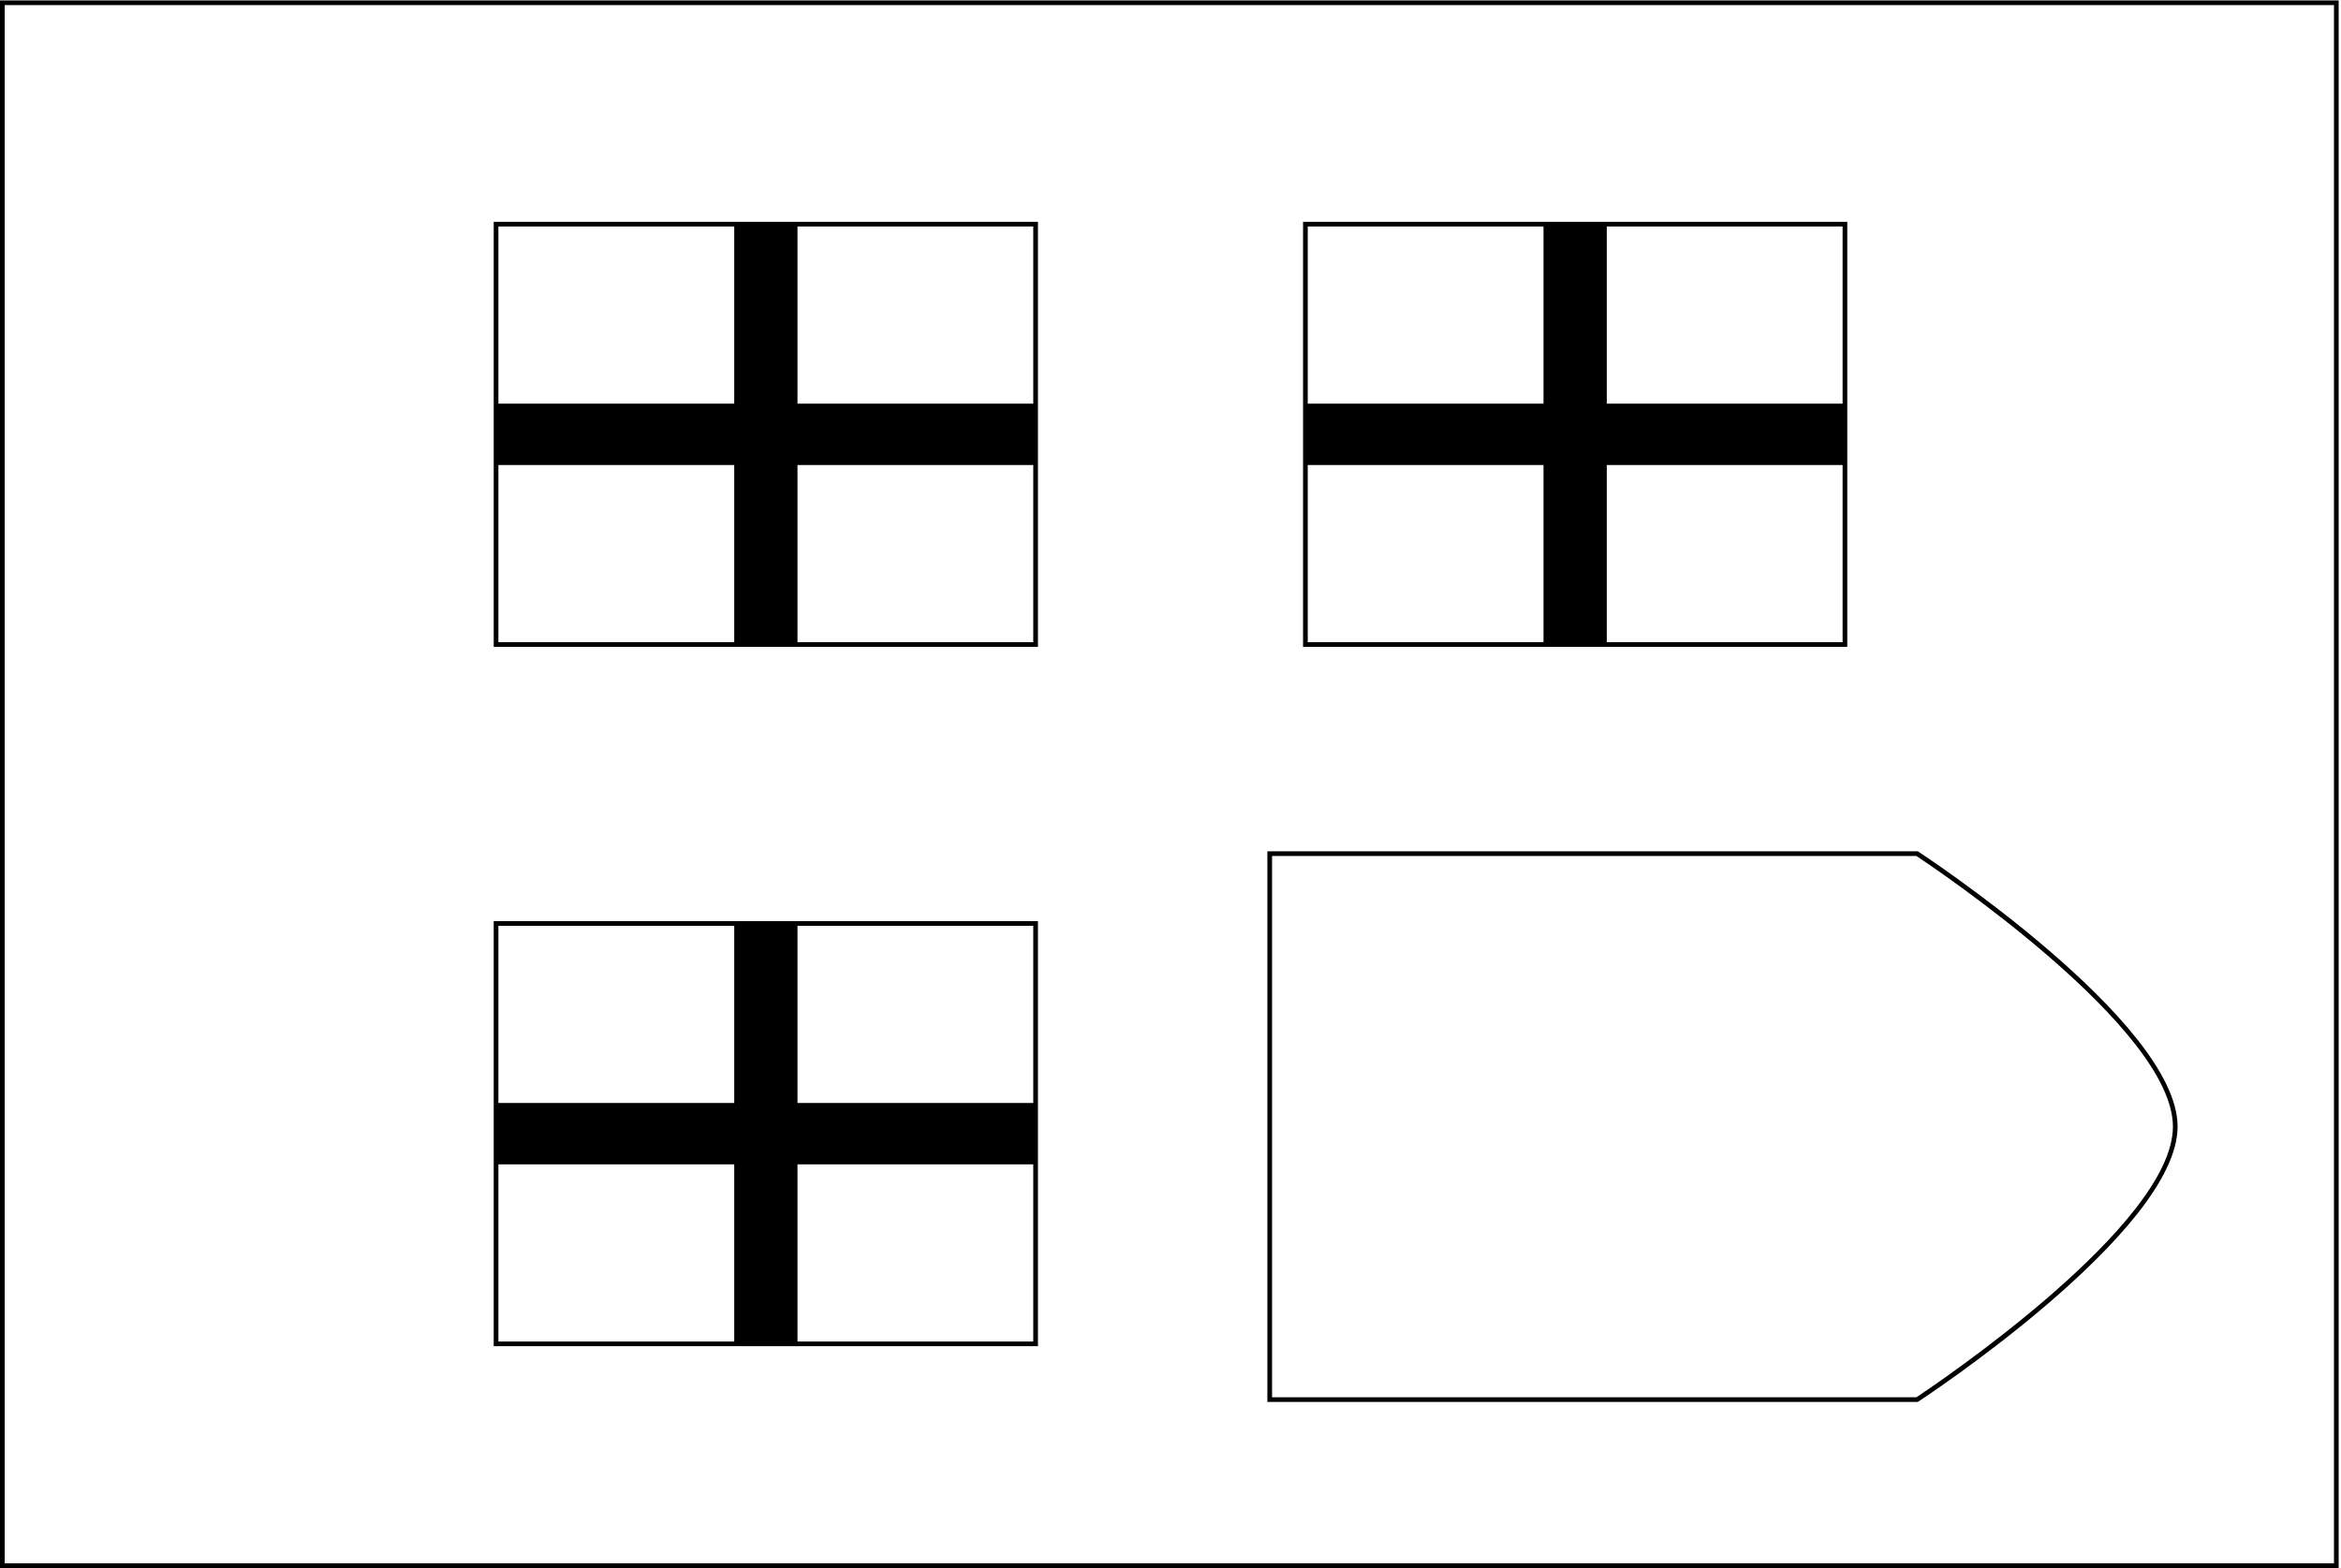 <?xml version="1.0" encoding="utf-8"?>
<!-- Generator: Adobe Illustrator 25.0.0, SVG Export Plug-In . SVG Version: 6.00 Build 0)  -->
<svg version="1.1" id="Camada_1" xmlns="http://www.w3.org/2000/svg" xmlns:xlink="http://www.w3.org/1999/xlink" x="0px" y="0px"
	 viewBox="0 0 500 335" style="enable-background:new 0 0 500 335;" xml:space="preserve">
<style type="text/css">
	.st0{fill:#000000;}
	.st1{display:none;}
</style>
<g id="Camada_1_1_">
	<g>
		<path class="st0" d="M498.5,1.09V334H1V1.09H498.5 M499.5,0.09H0V335h499.5V0.09L499.5,0.09z"/>
	</g>
	<g>
		<path class="st0" d="M409.32,182.88c4.01,2.66,54.78,36.8,54.78,57.82s-50.77,55.16-54.78,57.82H271.69V182.88H409.32
			 M409.62,181.88H270.69v117.64h138.93c0,0,55.48-36.25,55.48-58.82S409.62,181.88,409.62,181.88L409.62,181.88z"/>
	</g>
	<g>
		<path class="st0" d="M221.69,138.2H105.45V47.39h116.24V138.2z M106.45,137.2h114.24V48.39H106.45V137.2z"/>
		<rect x="156.82" y="47.89" class="st0" width="13.51" height="89.81"/>
		<rect x="105.95" y="86.24" class="st0" width="115.24" height="13.11"/>
	</g>
	<g>
		<path class="st0" d="M394.55,138.2H278.31V47.39h116.24V138.2z M279.31,137.2h114.24V48.39H279.31V137.2z"/>
		<rect x="329.67" y="47.89" class="st0" width="13.51" height="89.81"/>
		<rect x="278.81" y="86.24" class="st0" width="115.24" height="13.11"/>
	</g>
	<g>
		<path class="st0" d="M221.69,287.61H105.45V196.8h116.24V287.61z M106.45,286.61h114.24V197.8H106.45V286.61z"/>
		<rect x="156.82" y="197.3" class="st0" width="13.51" height="89.81"/>
		<rect x="105.95" y="235.65" class="st0" width="115.24" height="13.11"/>
	</g>
</g>
<g id="Camada_3" class="st1">
</g>
</svg>
